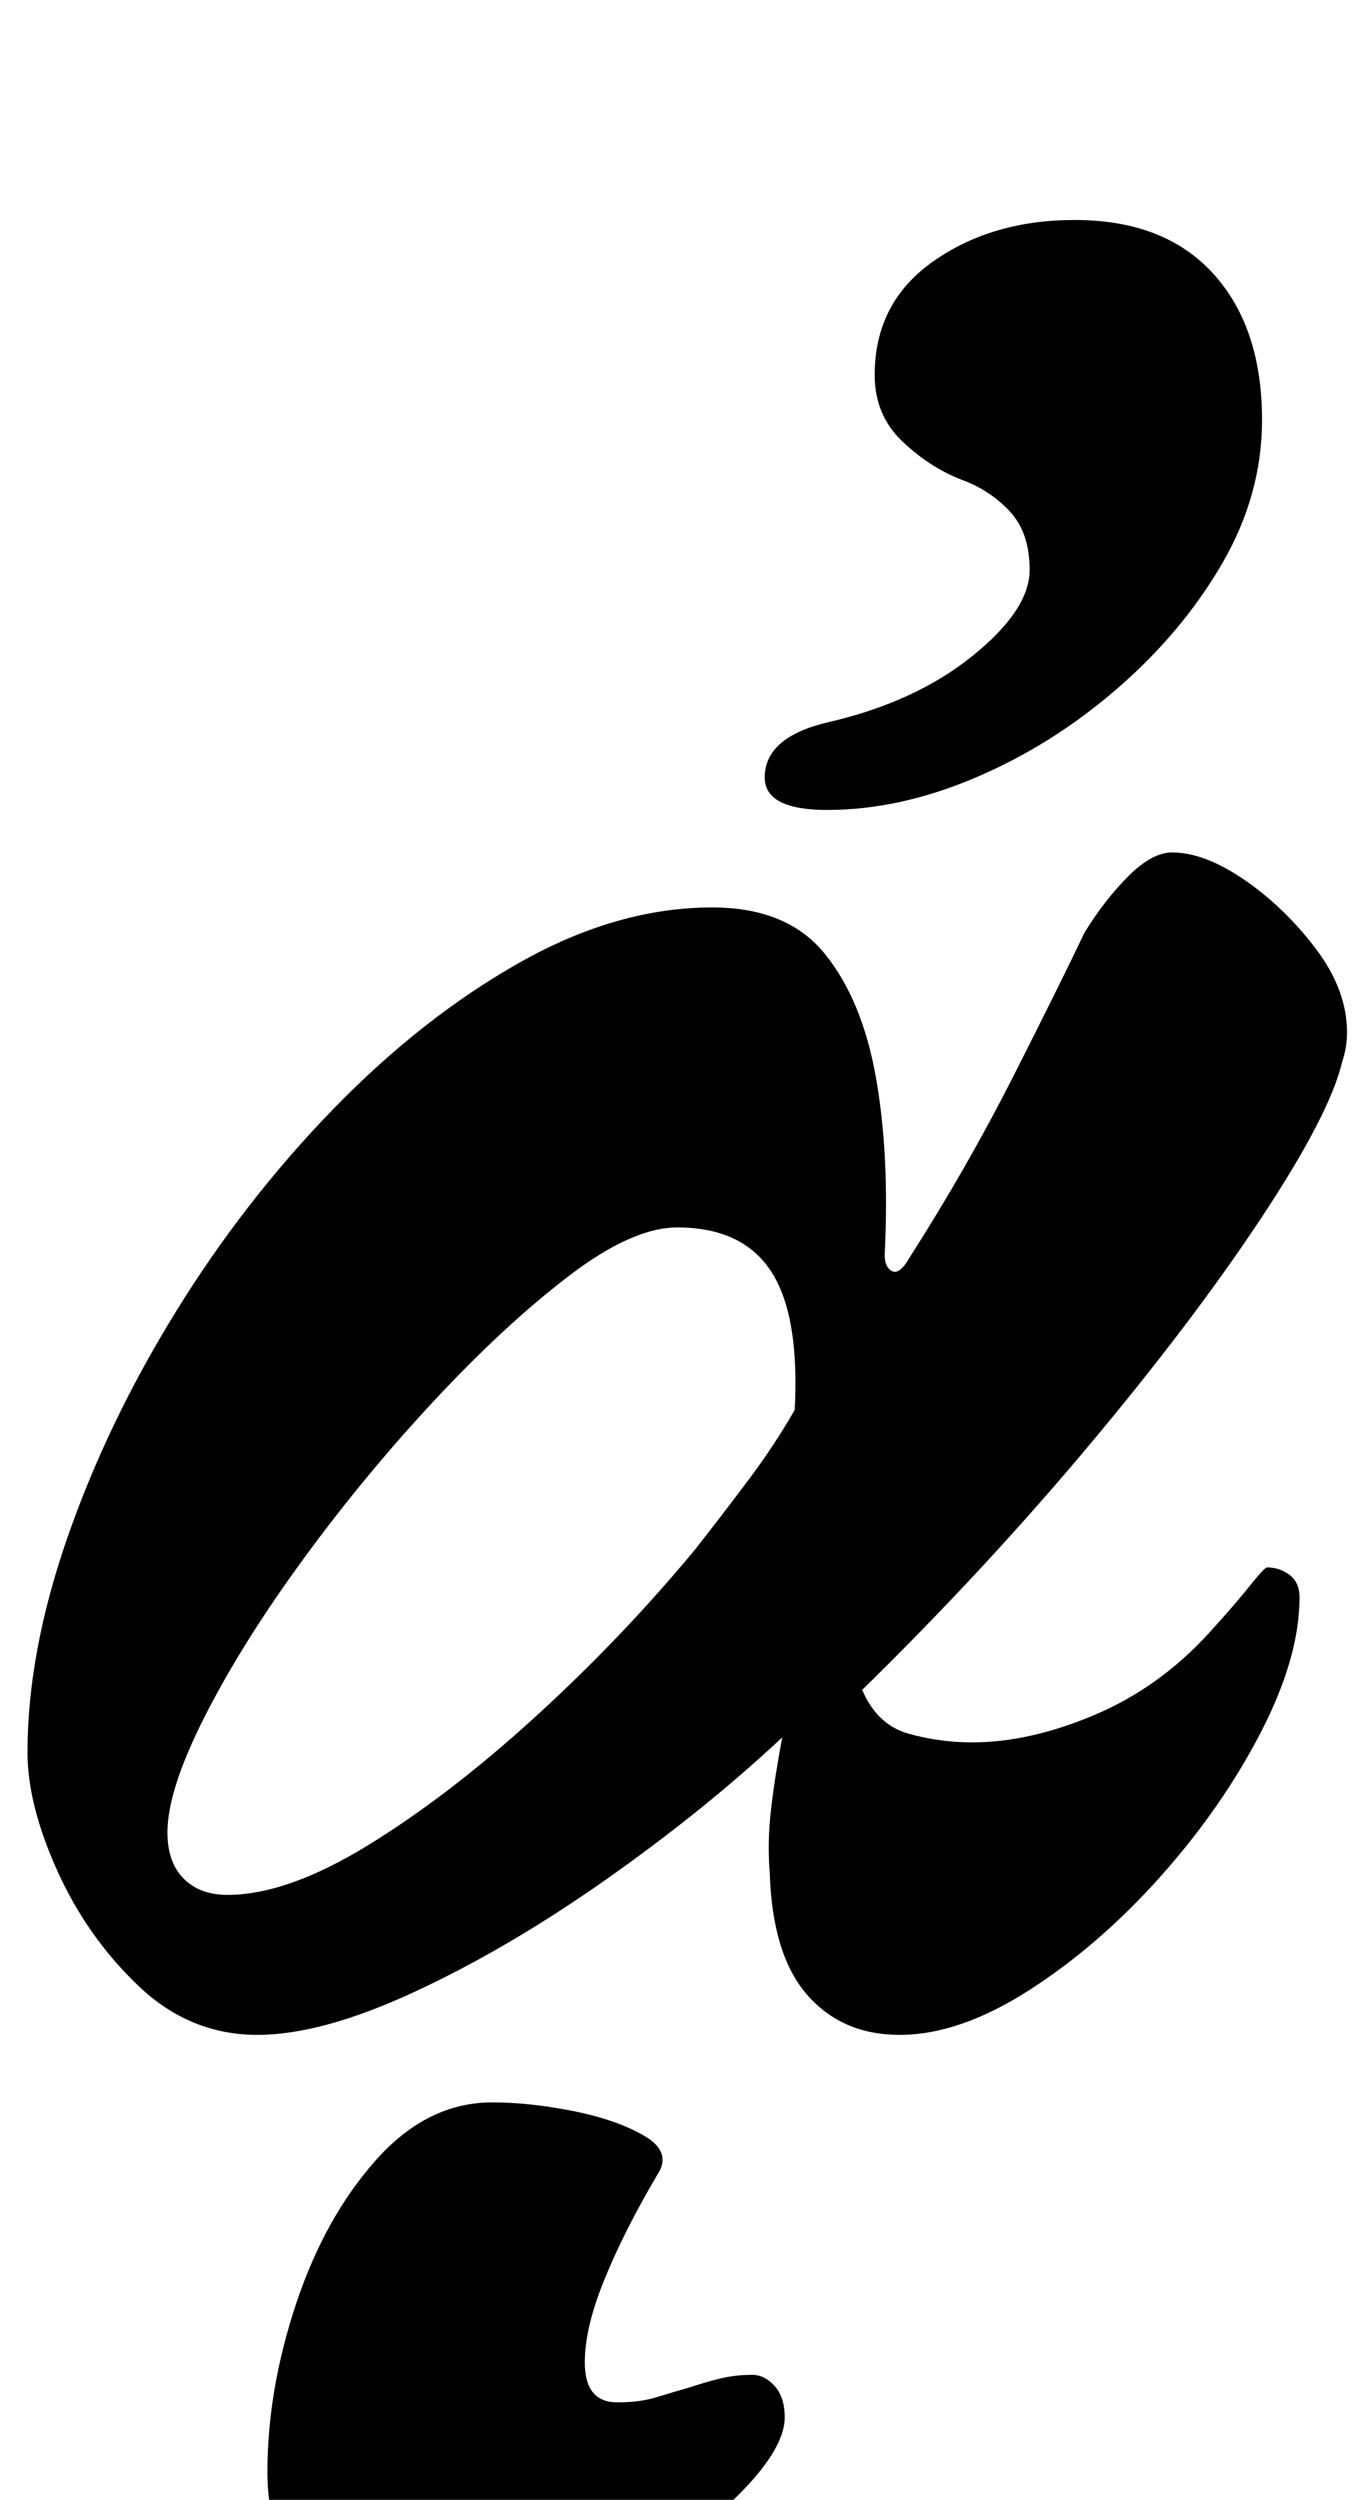 <?xml version="1.0" standalone="no"?>
<!DOCTYPE svg PUBLIC "-//W3C//DTD SVG 1.1//EN" "http://www.w3.org/Graphics/SVG/1.1/DTD/svg11.dtd" >
<svg xmlns="http://www.w3.org/2000/svg" xmlns:xlink="http://www.w3.org/1999/xlink" version="1.1" viewBox="-10 0 549 1000">
  <g transform="matrix(1 0 0 -1 0 800)">
   <path fill="currentColor"
d="M93 -14q-27 0 -47.5 19.5t-32.5 46t-12 47.5q0 40 16 86t43.5 90.5t63 81t74.5 58.5t77 22q30 0 45 -18.5t20.5 -49.5t3.5 -71q0 -5 3 -6.5t7 5.5q23 36 41.5 72.5t28.5 57.5q8 13 17.5 22.5t17.5 9.5q13 0 29 -11t28.5 -27.5t12.5 -33.5q0 -3 -0.5 -6t-1.5 -6
q-5 -21 -32.5 -62.5t-69 -91t-90.5 -97.5q6 -14 18.5 -17.5t25.5 -3.5q23 0 49 11t46 33q10 11 16 18.5t7 7.5q5 0 9 -3t4 -9q0 -24 -15.5 -54t-40 -57.5t-52.5 -45.5t-52 -18q-23 0 -37 16t-15 49q-1 12 0.5 25t4.5 29q-31 -29 -70 -56.5t-76.5 -45t-63.5 -17.5zM81 42
q24 0 56.5 20t67 51.5t63.5 66.5q11 14 21.5 28t18.5 28q2 38 -9.5 55.5t-37.5 17.5q-18 0 -43.5 -19.5t-53.5 -49.5t-52.5 -63.5t-39.5 -63t-15 -46.5q0 -12 6.5 -18.5t17.5 -6.5zM321 476q-25 0 -25 13q0 16 25 22q35 8 58 26.5t23 34.5q0 15 -8 23.5t-19 12.5
q-13 5 -24 15.5t-11 26.5q0 29 23.5 45.5t56.5 16.5q36 0 55.5 -21.5t19.5 -58.5q0 -30 -16 -57.5t-42 -50t-56.5 -35.5t-59.5 -13zM166 -250q-29 0 -49 15t-20 46q0 33 11.5 67.5t32 57.5t46.5 23q15 0 32.5 -3.5t28.5 -10t5 -15.5q-13 -22 -21 -41.5t-8 -33.5
q0 -16 13 -16q9 0 15.5 2t13.5 4q6 2 12 3.5t13 1.5q5 0 9 -4.5t4 -12.5q0 -13 -20 -32.5t-51.5 -35t-66.5 -15.5z" />
  </g>

</svg>
